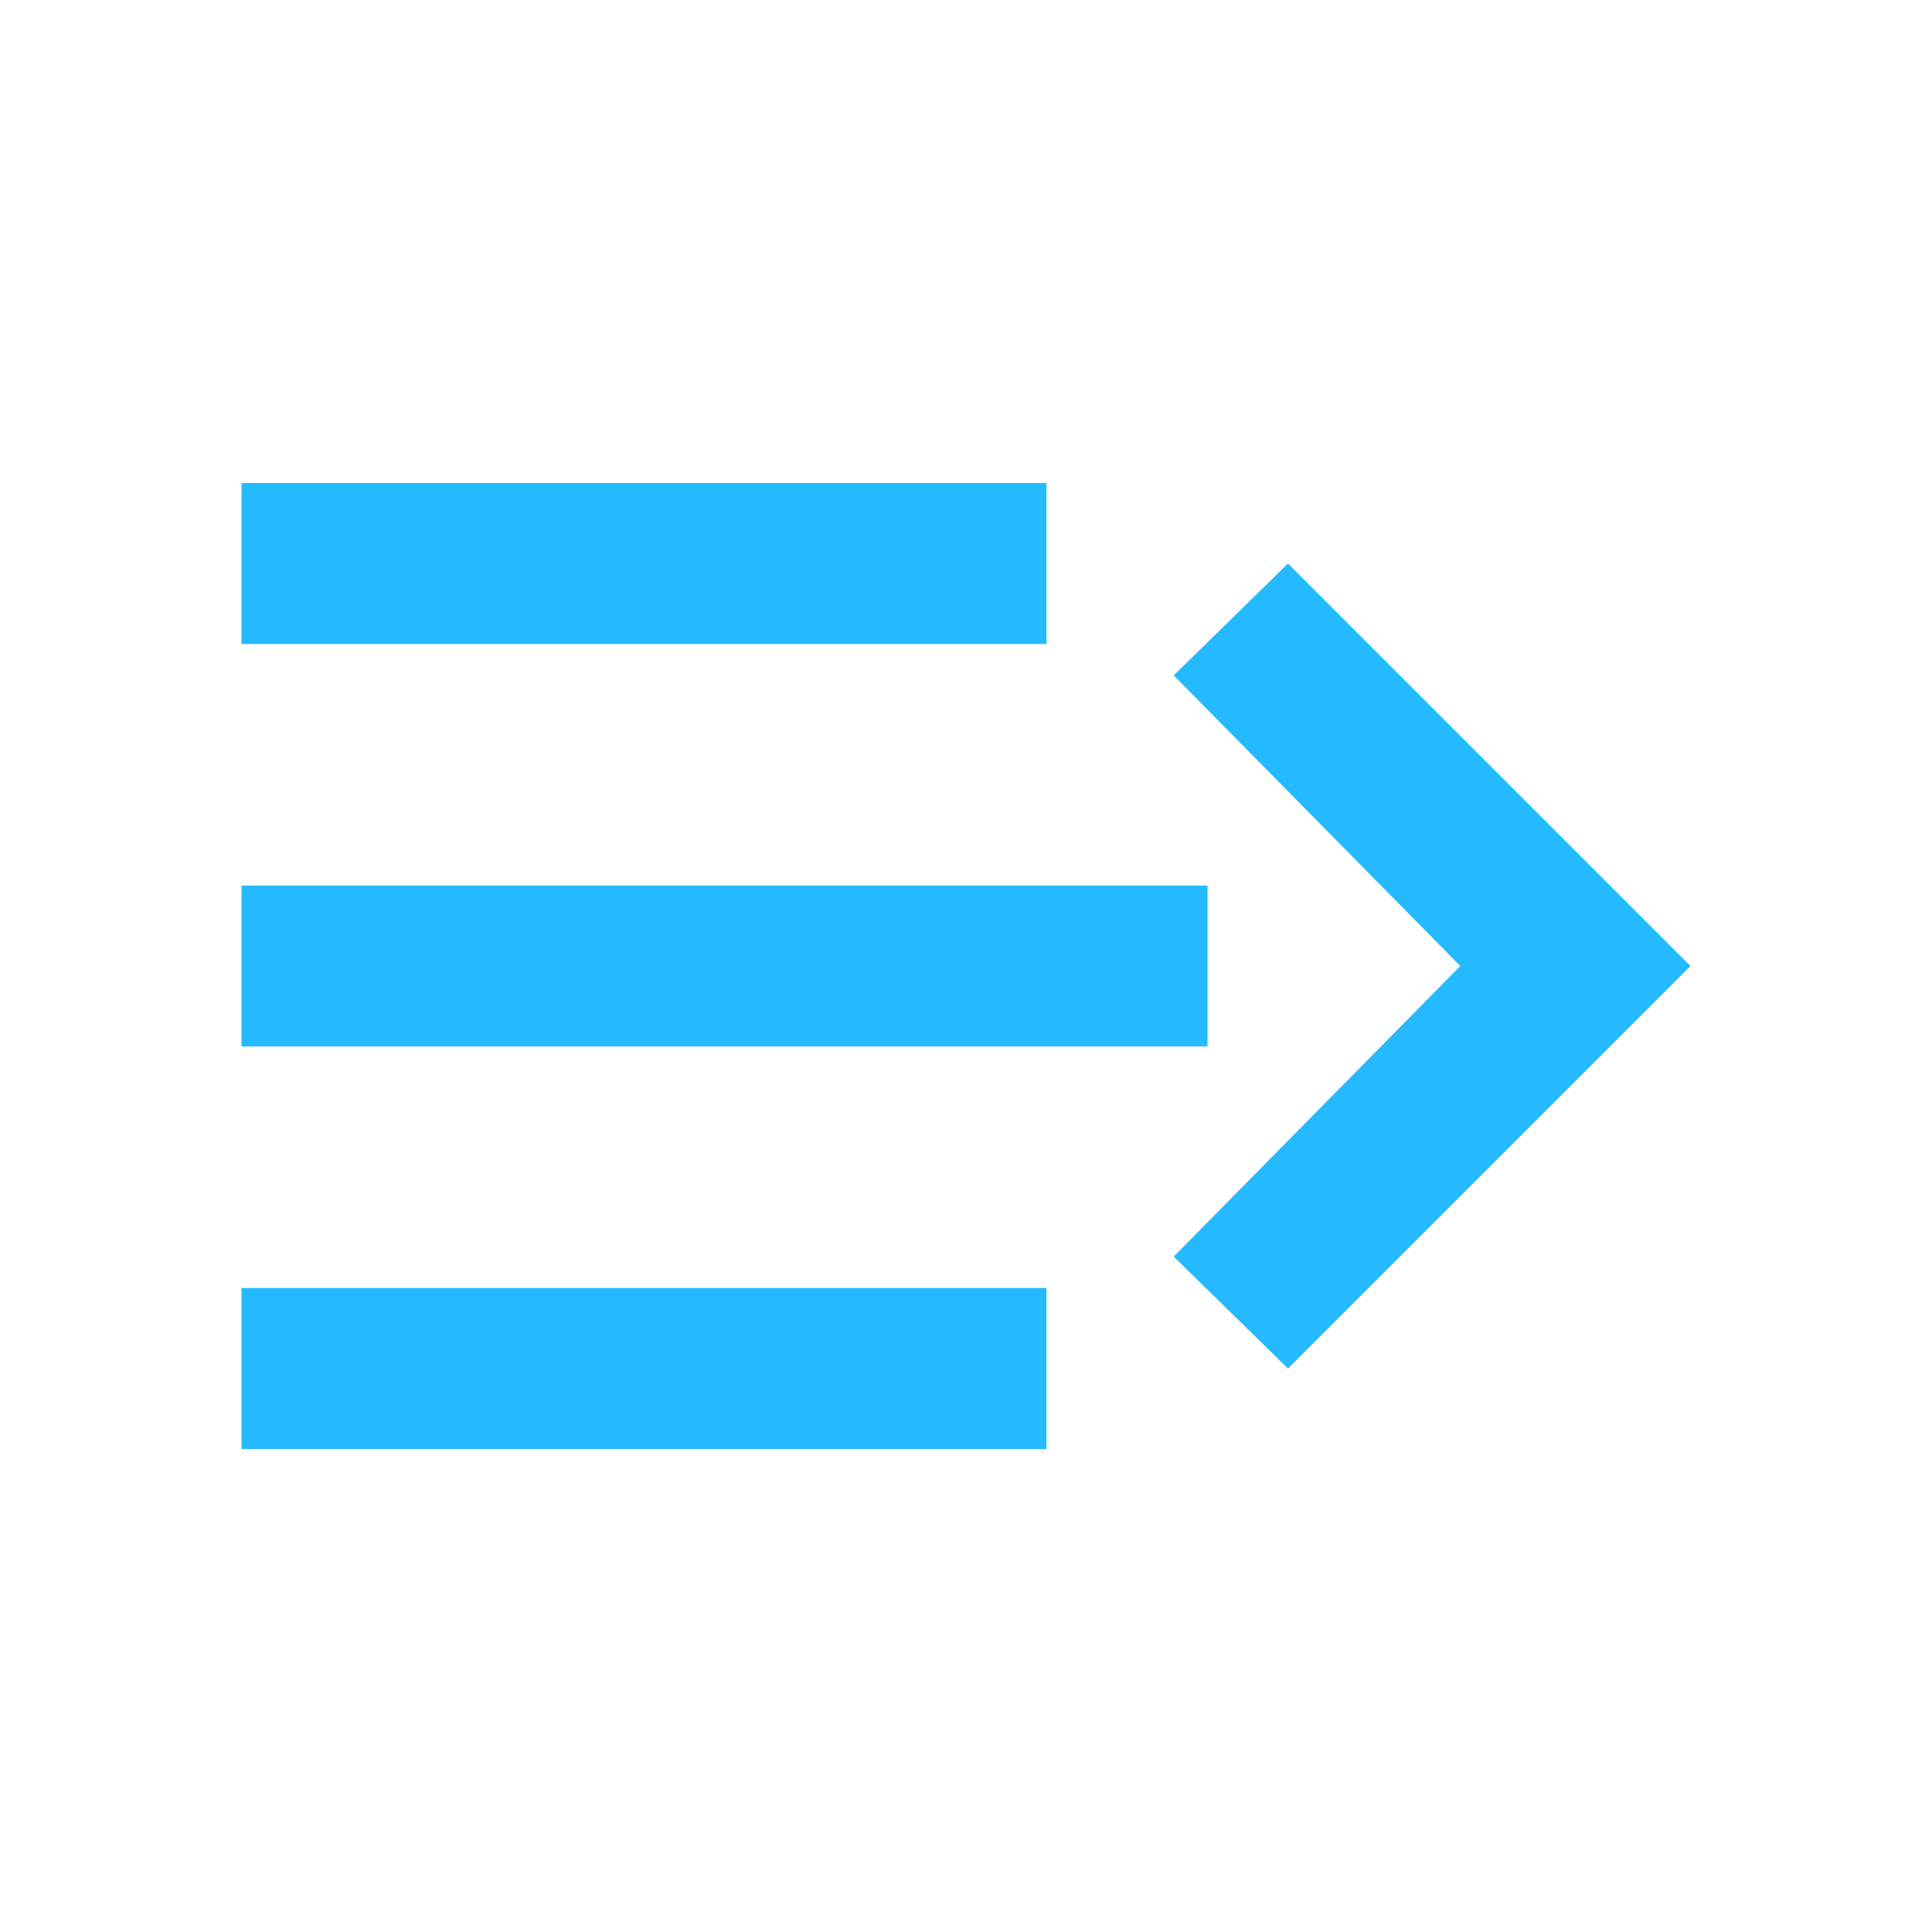 <svg width="32" height="32" viewBox="0 0 32 32" fill="none" xmlns="http://www.w3.org/2000/svg">
<path d="M4 8H17.333V10.667H4V8ZM4 21.333H17.333V24H4V21.333ZM4 14.667H20V17.333H4V14.667ZM21.333 9.333L19.44 11.187L24.187 16L19.44 20.813L21.333 22.667L28 16L21.333 9.333Z" fill="#25BAFF"/>
</svg>
